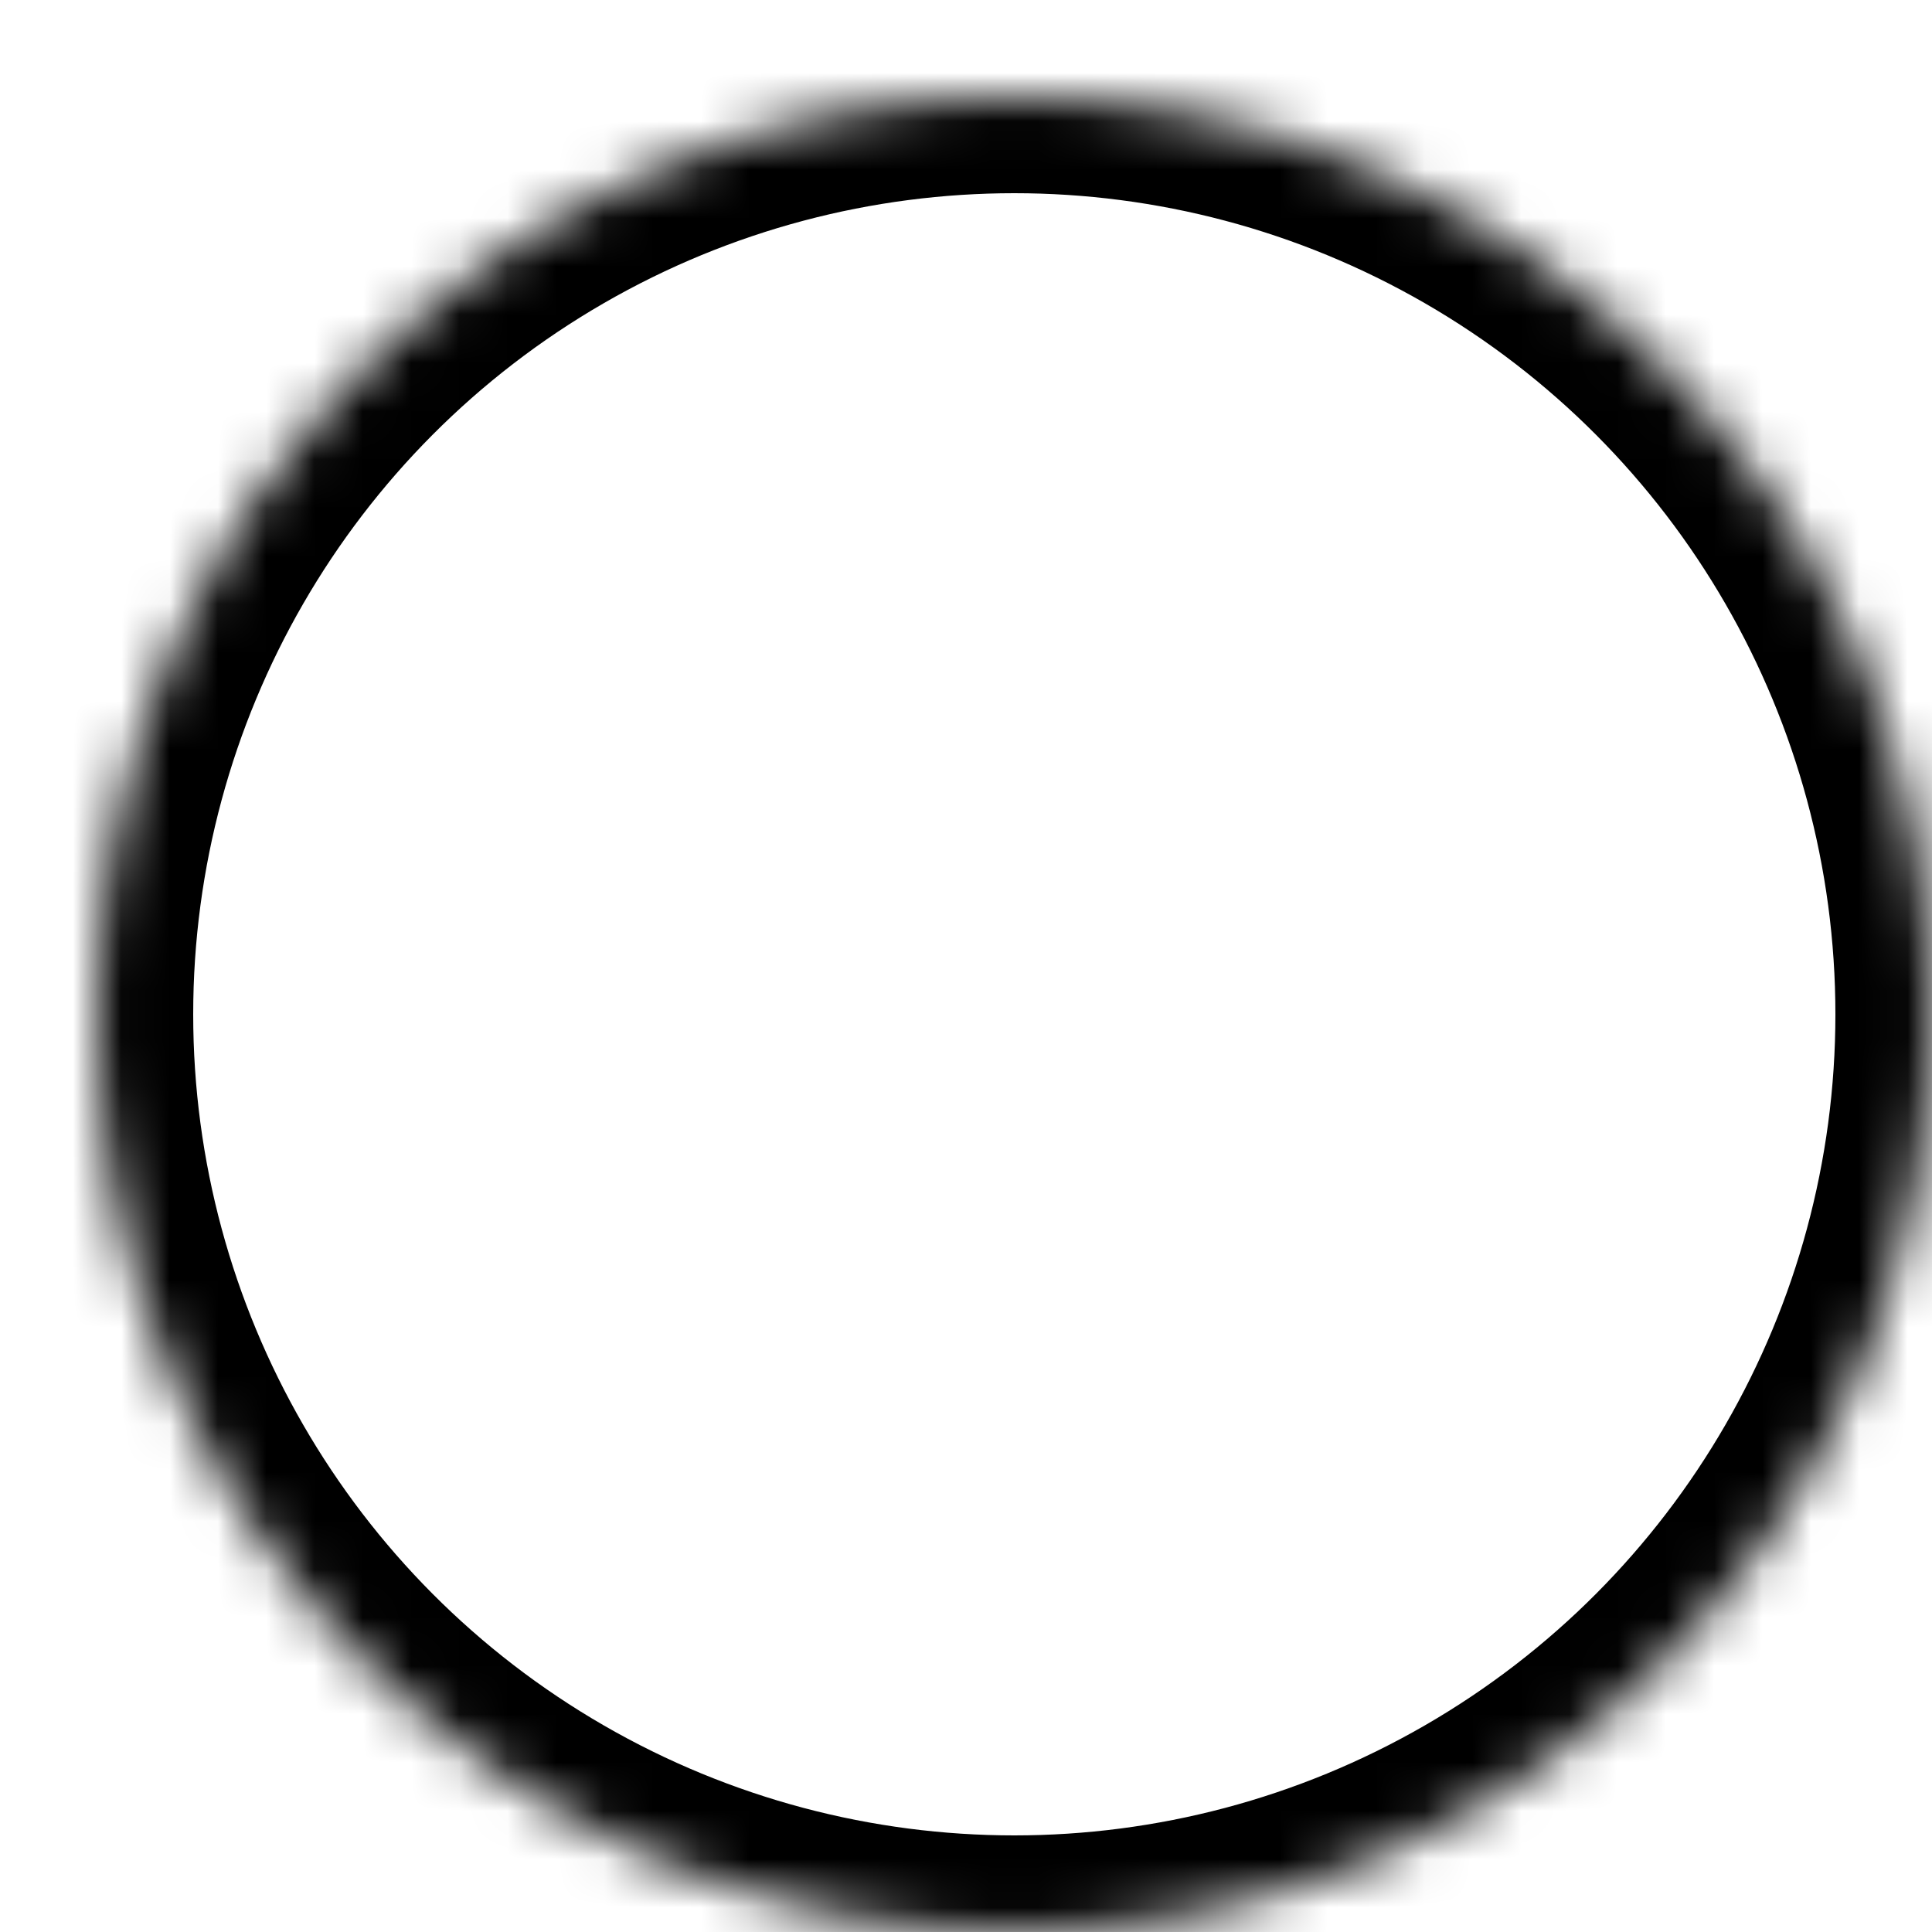 <svg xmlns="http://www.w3.org/2000/svg" width="40" height="40" viewBox="0 0 40 40" fill="none">
  <mask id="path-1-inside-1" fill="white">
    <circle cx="21" cy="21" r="19" />
  </mask>
  <circle cx="21" cy="21" r="19" stroke="#000000" stroke-width="4" mask="url(#path-1-inside-1)" />
</svg>